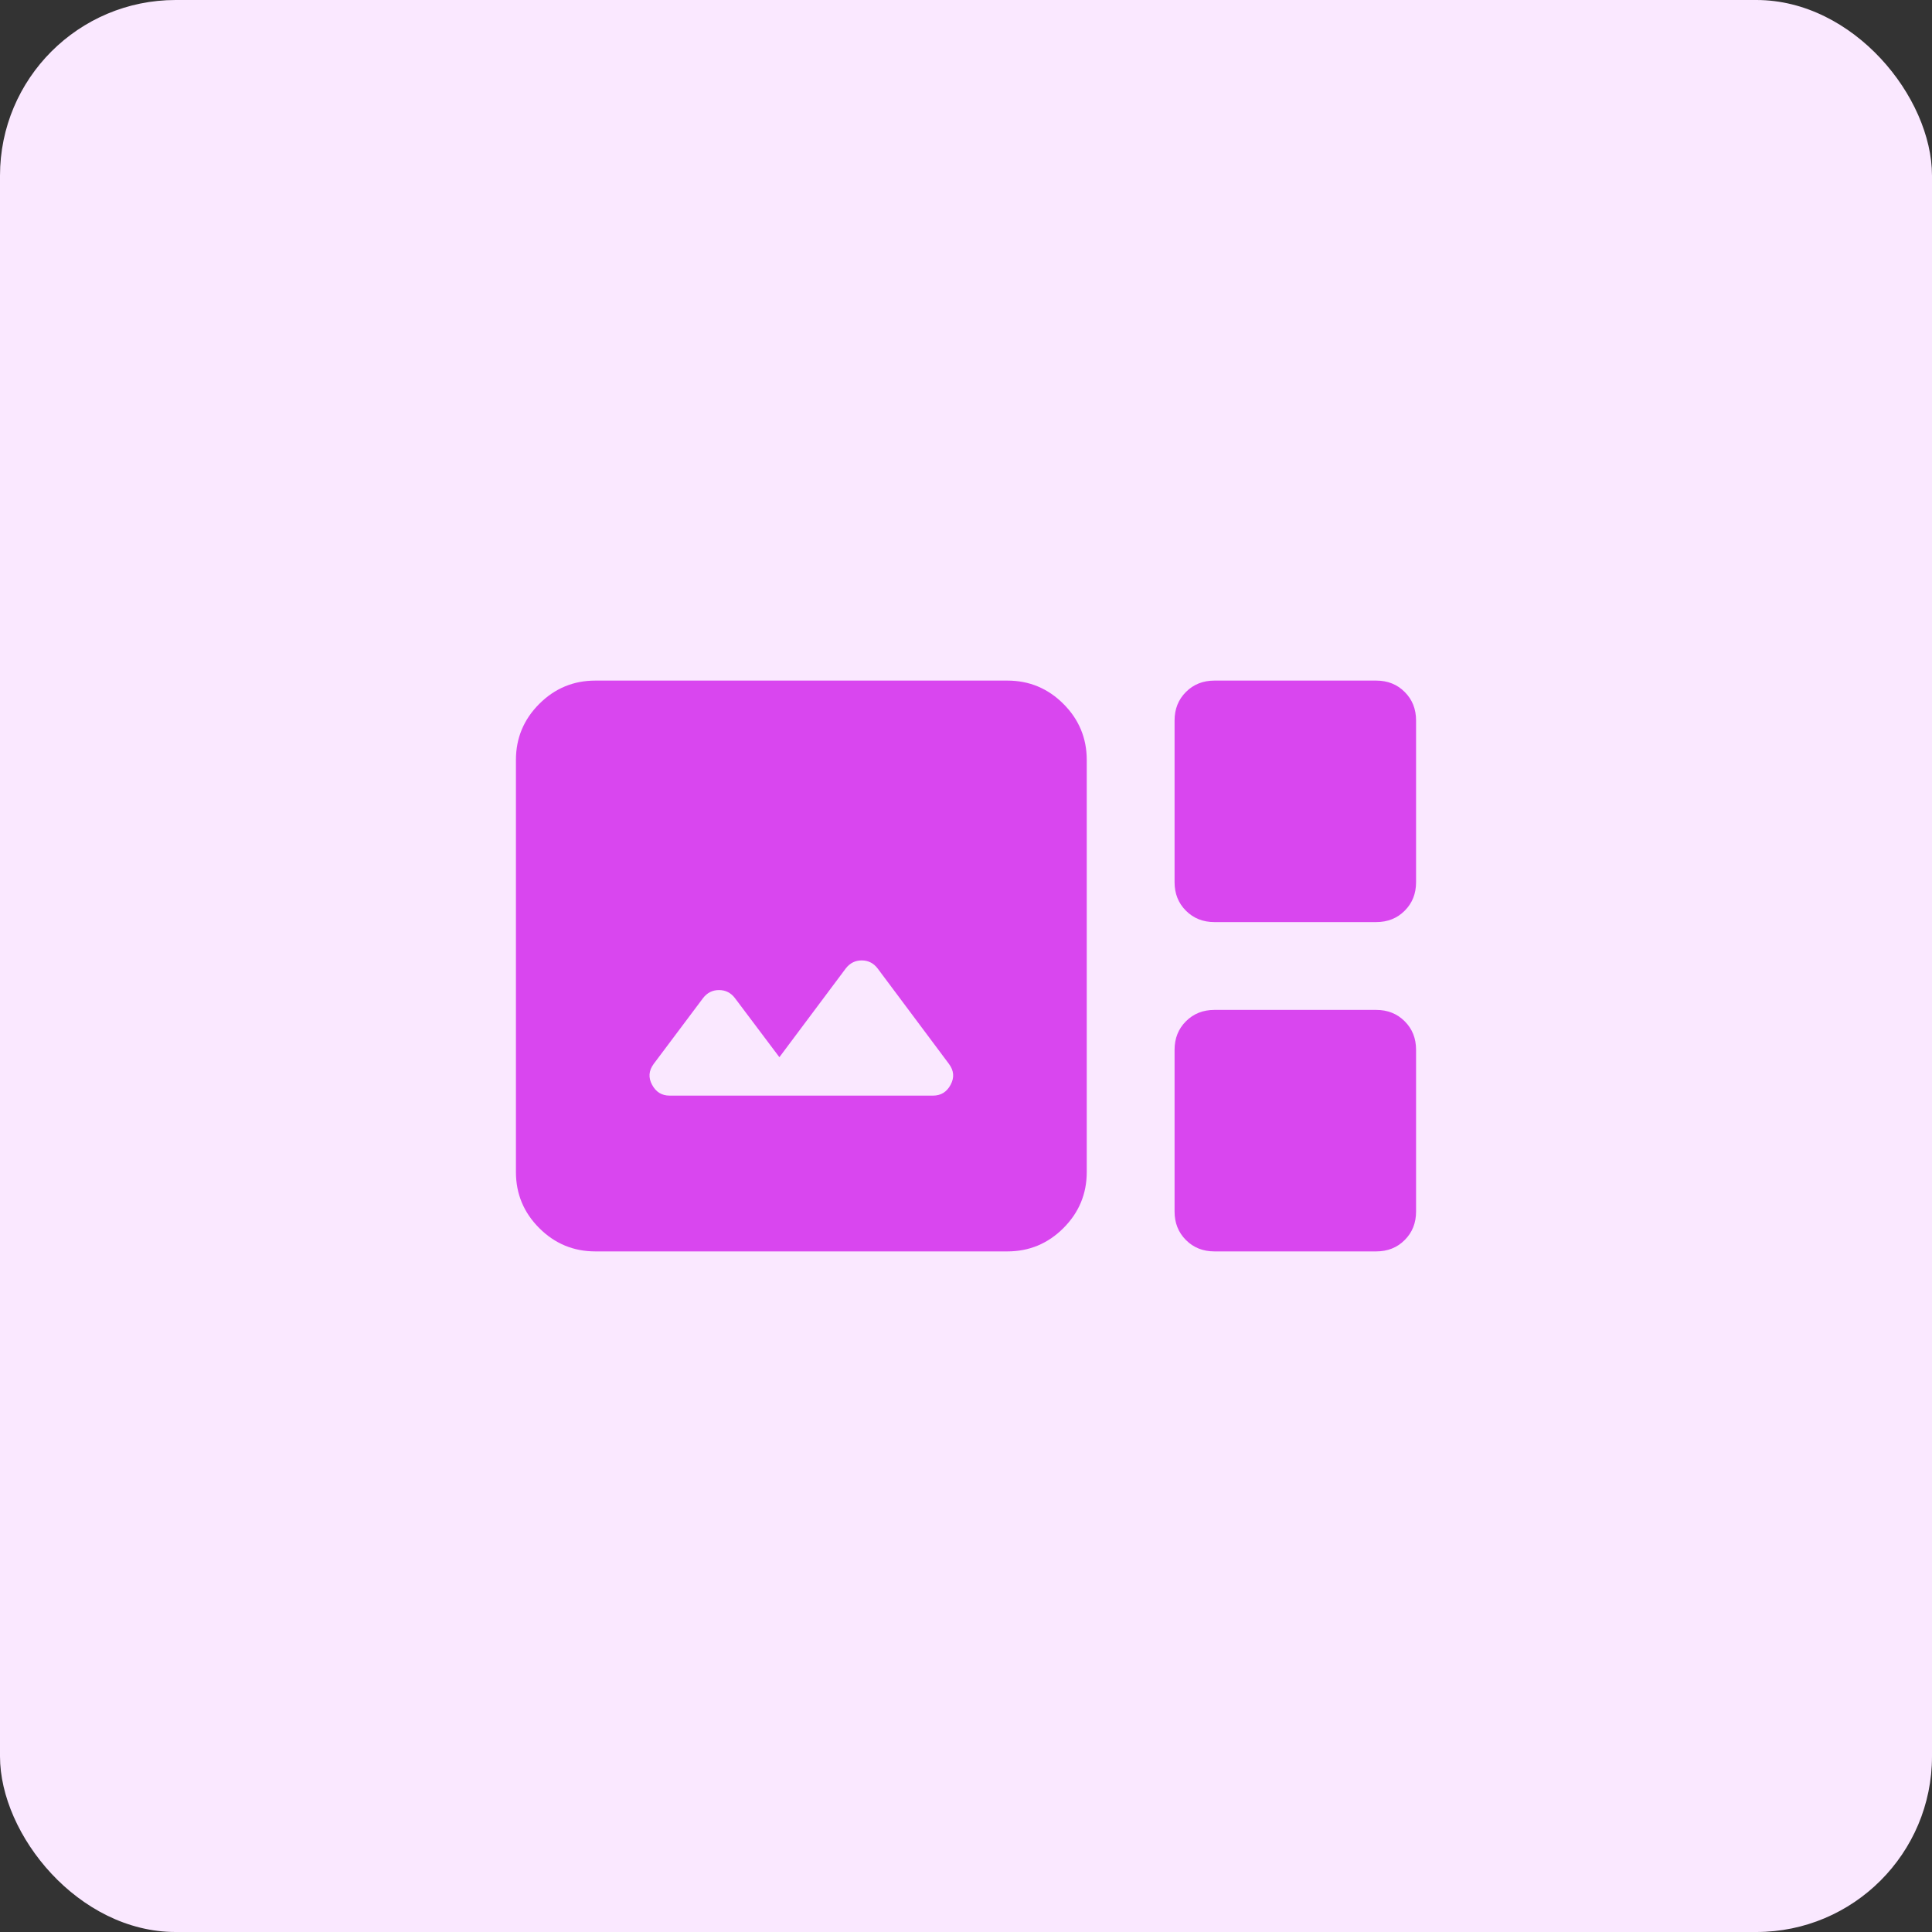 <svg width="44" height="44" viewBox="0 0 44 44" fill="none" xmlns="http://www.w3.org/2000/svg">
<rect x="0" y="0" width="44" height="44" fill="#333333" stroke="none"/>
<rect width="44" height="44" rx="4" fill="#FAE8FF"/>
<mask id="mask0_1308_23819" style="mask-type:alpha" maskUnits="userSpaceOnUse" x="10" y="10" width="24" height="24">
<rect x="10" y="10" width="24" height="24" fill="#D9D9D9"/>
</mask>
<g mask="url(#mask0_1308_23819)">
<path d="M13.558 28.5C13.061 28.5 12.635 28.323 12.281 27.969C11.927 27.615 11.75 27.189 11.75 26.692V17.308C11.75 16.811 11.927 16.385 12.281 16.031C12.635 15.677 13.061 15.5 13.558 15.5H22.942C23.439 15.5 23.865 15.677 24.219 16.031C24.573 16.385 24.75 16.811 24.75 17.308V26.692C24.75 27.189 24.573 27.615 24.219 27.969C23.865 28.323 23.439 28.5 22.942 28.5H13.558ZM27.659 21C27.398 21 27.181 20.914 27.009 20.741C26.836 20.569 26.75 20.352 26.75 20.091V16.409C26.75 16.148 26.836 15.931 27.009 15.759C27.181 15.586 27.398 15.5 27.659 15.5H31.341C31.602 15.5 31.819 15.586 31.991 15.759C32.164 15.931 32.25 16.148 32.25 16.409V20.091C32.25 20.352 32.164 20.569 31.991 20.741C31.819 20.914 31.602 21 31.341 21H27.659ZM15.25 24.952H21.25C21.427 24.952 21.561 24.87 21.649 24.706C21.738 24.542 21.726 24.383 21.611 24.229L19.986 22.054C19.893 21.933 19.772 21.873 19.625 21.873C19.477 21.873 19.357 21.933 19.263 22.054L17.75 24.077L16.736 22.729C16.643 22.608 16.522 22.548 16.375 22.548C16.227 22.548 16.107 22.608 16.013 22.729L14.888 24.229C14.774 24.383 14.762 24.542 14.851 24.706C14.939 24.87 15.072 24.952 15.25 24.952ZM27.659 28.5C27.398 28.5 27.181 28.414 27.009 28.241C26.836 28.069 26.75 27.852 26.75 27.591V23.909C26.75 23.648 26.836 23.431 27.009 23.259C27.181 23.086 27.398 23 27.659 23H31.341C31.602 23 31.819 23.086 31.991 23.259C32.164 23.431 32.25 23.648 32.25 23.909V27.591C32.25 27.852 32.164 28.069 31.991 28.241C31.819 28.414 31.602 28.5 31.341 28.5H27.659Z" fill="#D946EF"/>
</g>
</svg>
